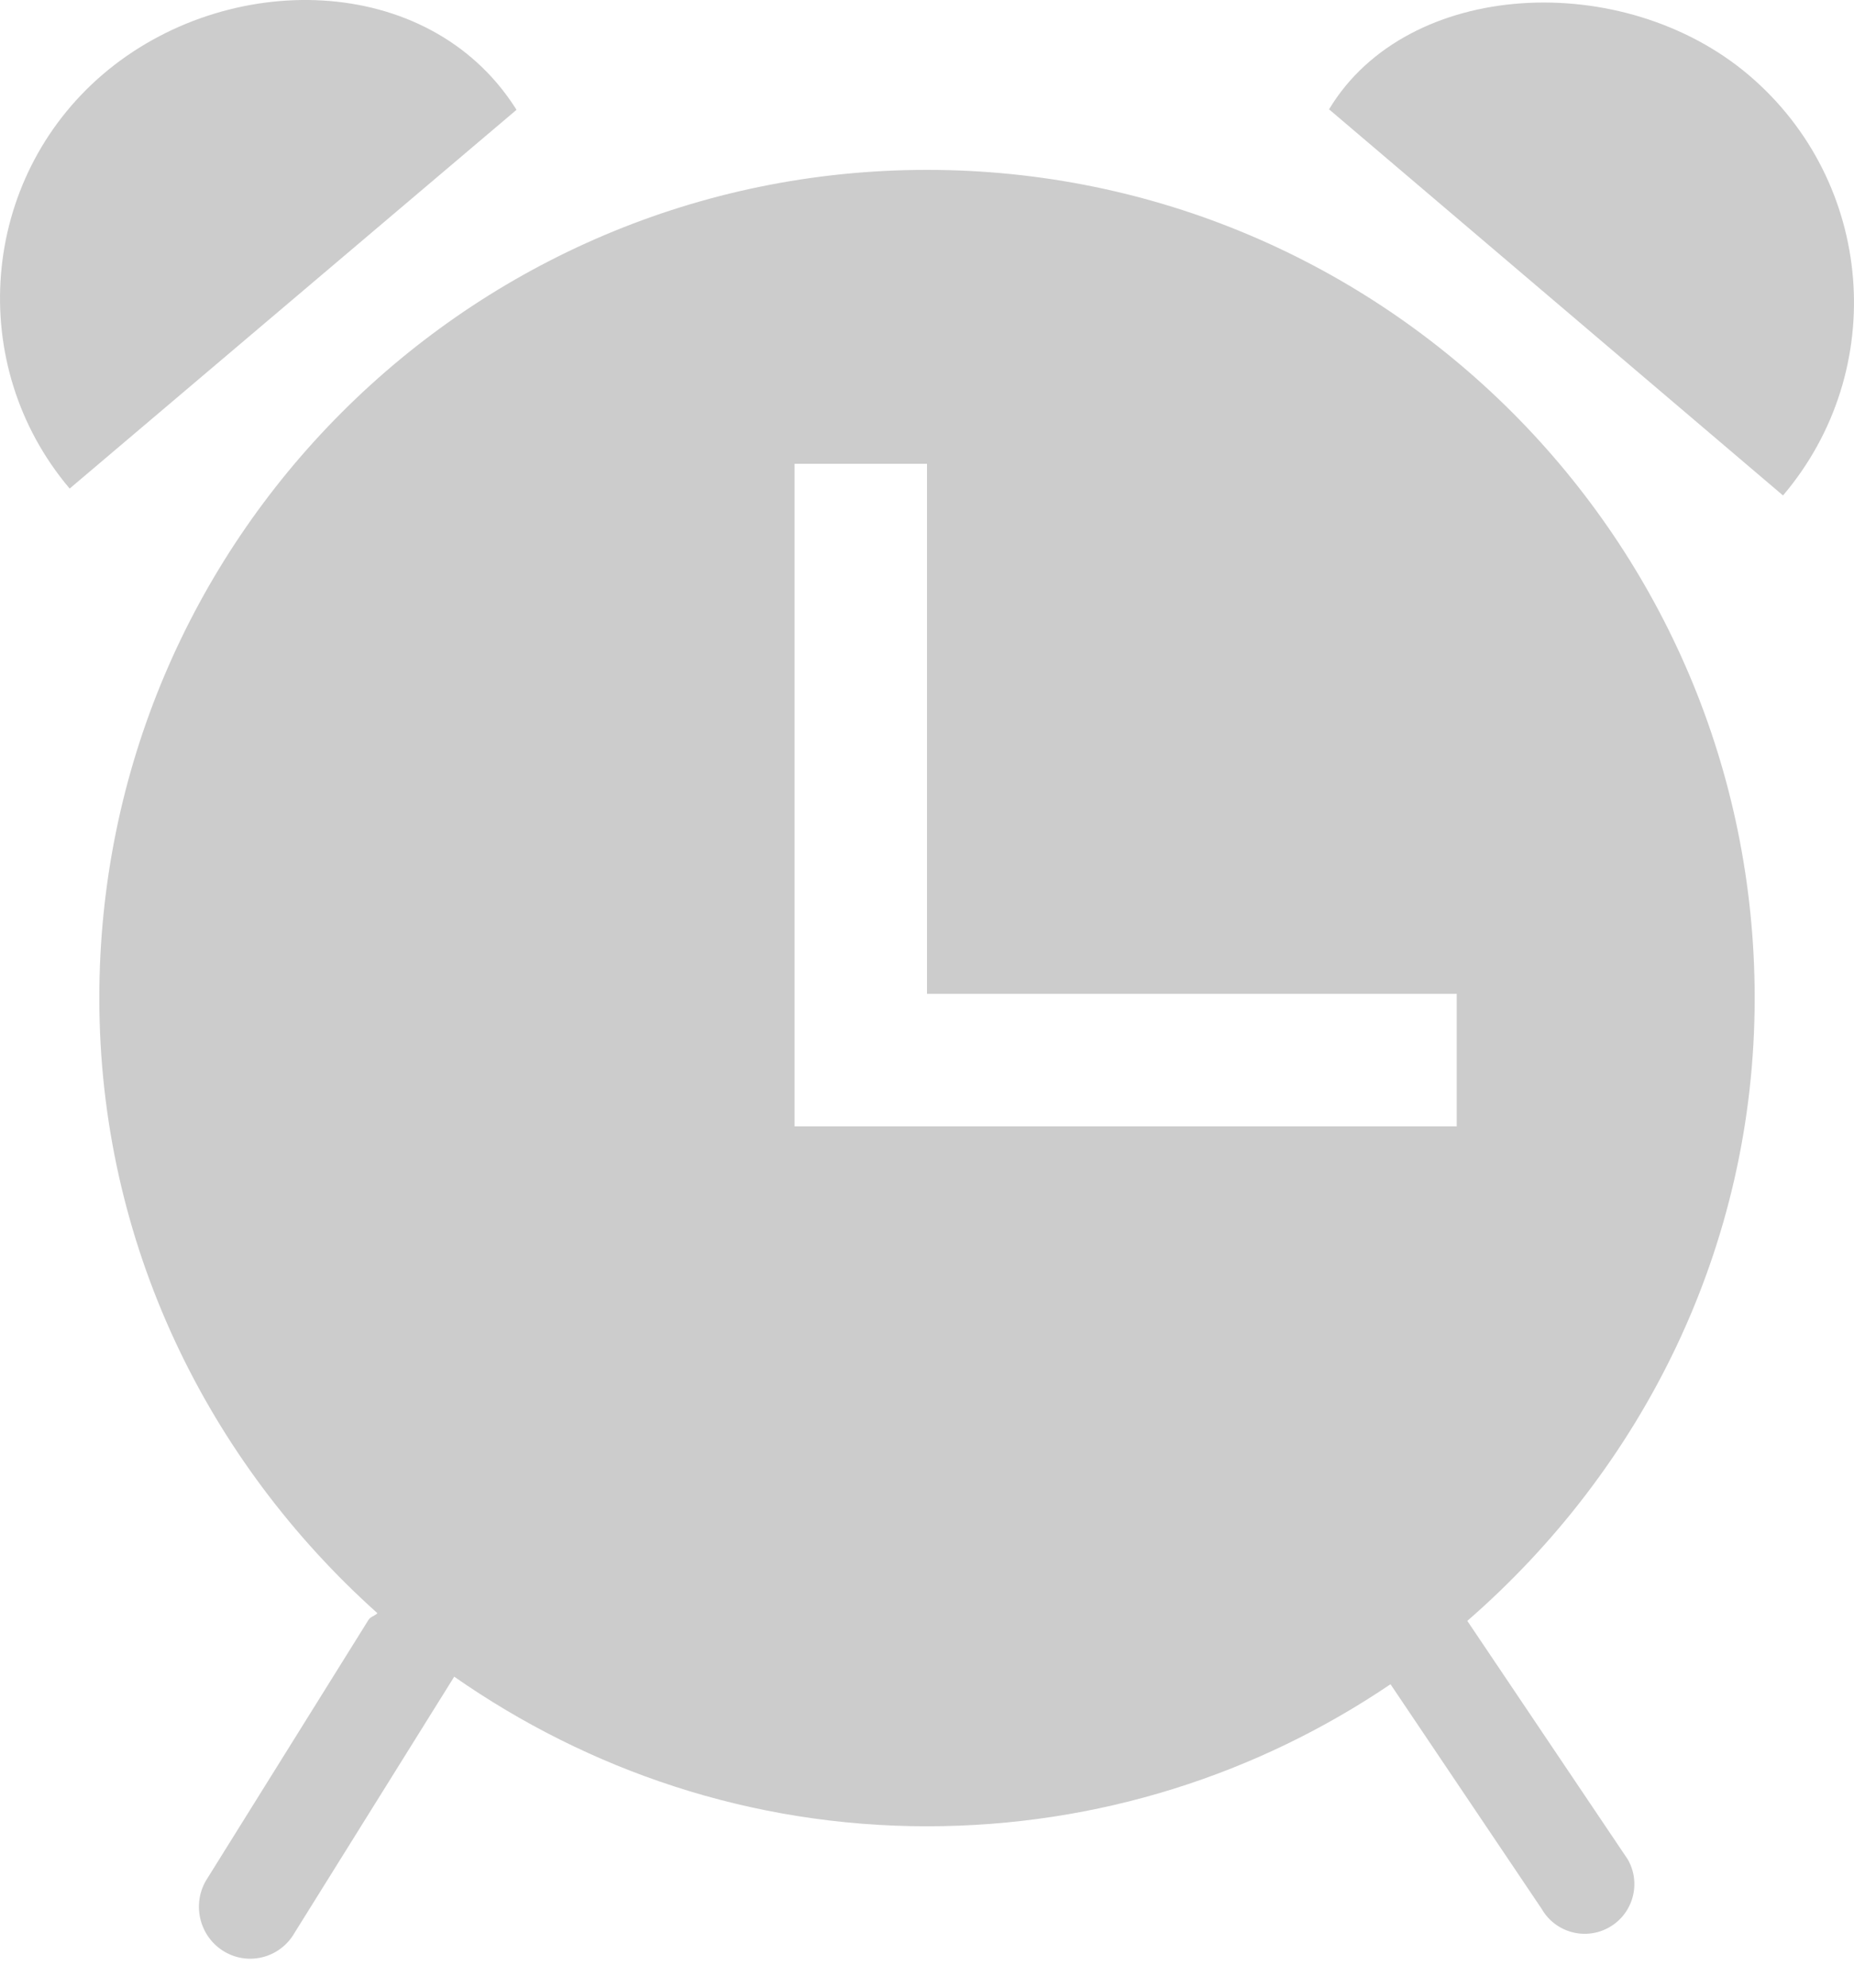 <svg xmlns="http://www.w3.org/2000/svg" xmlns:xlink="http://www.w3.org/1999/xlink" preserveAspectRatio="xMidYMid" width="14" height="15" viewBox="0 0 14 15">
  <defs>
    <style>

      .cls-2 {
        fill: #cccccc;
      }
    </style>
  </defs>
  <path d="M13.464,3.739 C13.464,3.739 13.464,3.739 13.464,3.739 C13.464,3.739 10.036,0.825 10.036,0.825 C10.629,-0.161 12.260,-0.237 13.207,0.568 C14.154,1.373 14.269,2.792 13.464,3.739 ZM13.250,7.532 C13.250,9.416 12.399,11.086 11.080,12.232 C11.080,12.232 12.291,14.031 12.291,14.031 C12.395,14.210 12.333,14.440 12.154,14.543 C11.975,14.647 11.745,14.585 11.642,14.406 C11.642,14.406 10.500,12.710 10.500,12.710 C9.501,13.386 8.297,13.782 7.000,13.782 C5.670,13.782 4.443,13.360 3.430,12.653 C3.430,12.653 2.225,14.585 2.225,14.585 C2.118,14.773 1.881,14.837 1.696,14.729 C1.511,14.621 1.447,14.381 1.554,14.194 C1.554,14.194 2.781,12.227 2.781,12.227 C2.797,12.199 2.829,12.196 2.850,12.174 C1.571,11.029 0.750,9.384 0.750,7.532 C0.750,4.080 3.548,1.282 7.000,1.282 C10.452,1.282 13.250,4.080 13.250,7.532 ZM11.000,7.500 C11.000,7.500 7.000,7.500 7.000,7.500 C7.000,7.500 7.000,3.500 7.000,3.500 C7.000,3.500 6.000,3.500 6.000,3.500 C6.000,3.500 6.000,7.250 6.000,7.250 C6.000,7.250 6.000,8.500 6.000,8.500 C6.000,8.500 6.750,8.500 6.750,8.500 C6.750,8.500 11.000,8.500 11.000,8.500 C11.000,8.500 11.000,7.500 11.000,7.500 ZM0.526,3.687 C-0.264,2.754 -0.151,1.353 0.778,0.560 C1.708,-0.233 3.231,-0.215 3.891,0.814 C3.895,0.819 3.897,0.824 3.900,0.829 C3.900,0.829 0.526,3.687 0.526,3.687 C0.526,3.687 0.526,3.687 0.526,3.687 Z" id="path-1" class="cls-2" fill-rule="evenodd"/>
</svg>
